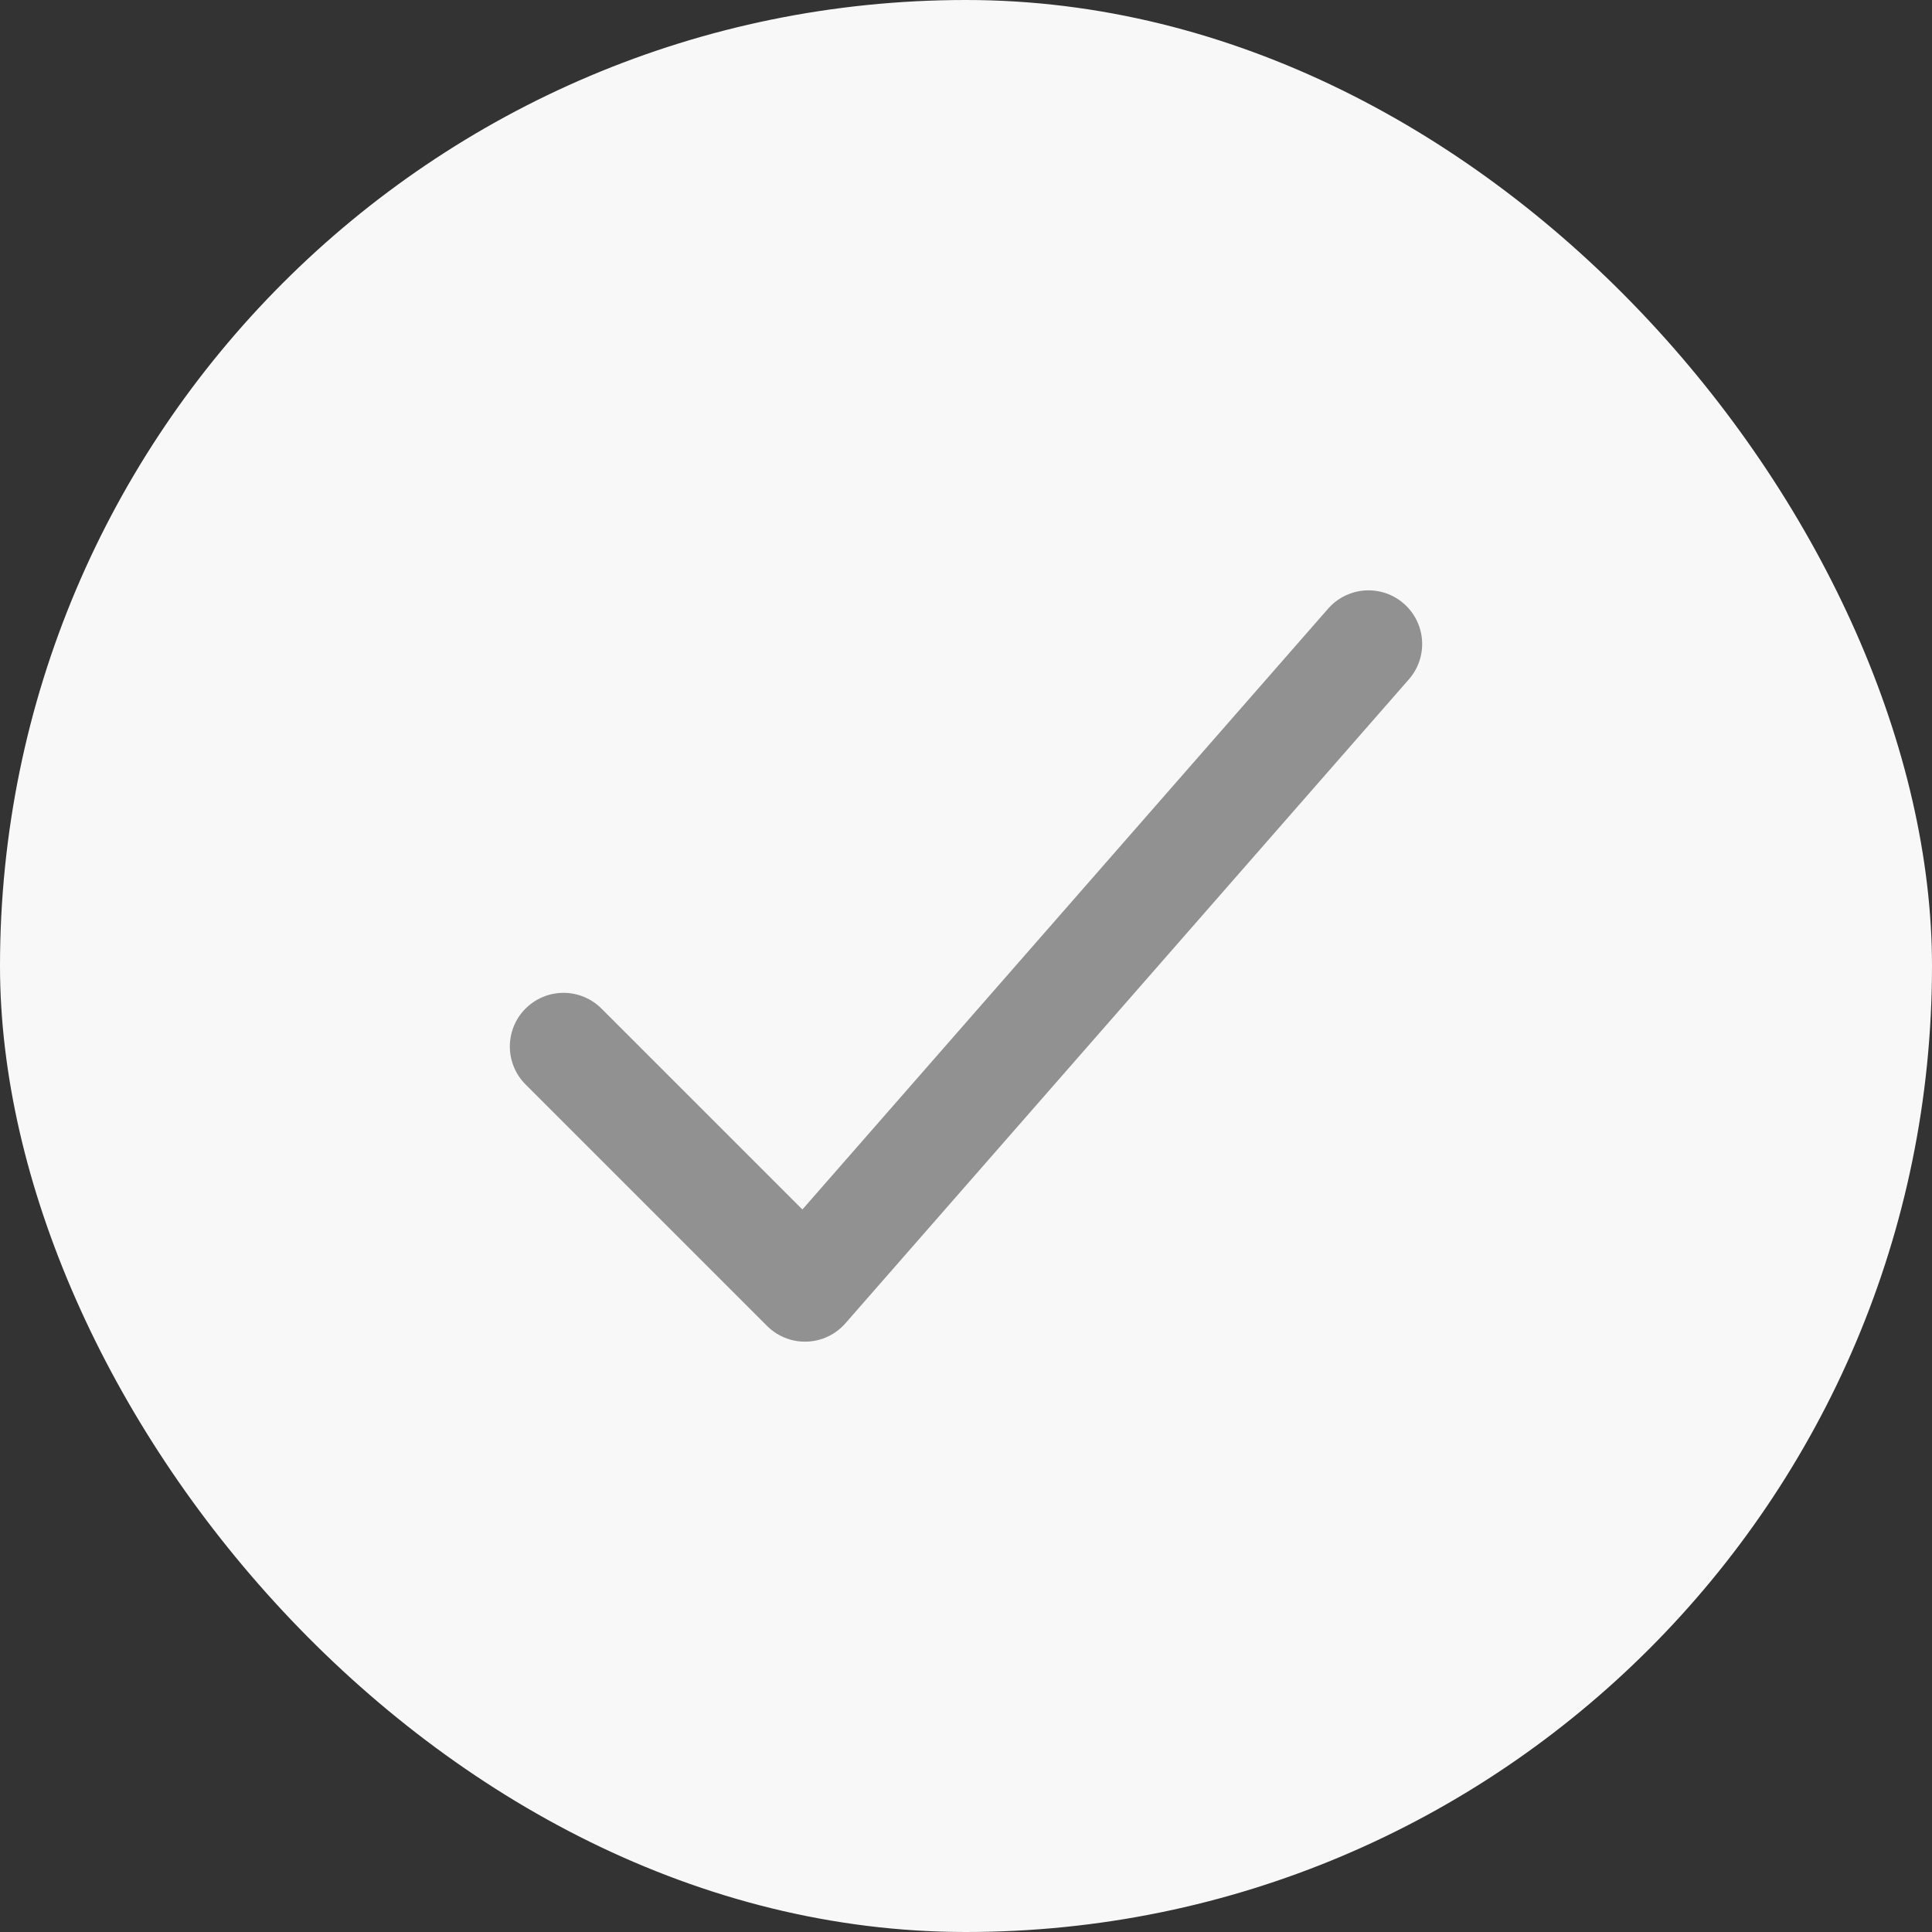 <svg width="36" height="36" viewBox="0 0 36 36" fill="none" xmlns="http://www.w3.org/2000/svg">
<rect x="0" y="0" width="36" height="36" fill="#333333" stroke="none"/>
<rect width="36" height="36" rx="18" fill="#F8F8F8"/>
<path d="M25.5 12L15 24L10.5 19.5" stroke="#919191" stroke-width="2" stroke-linecap="round" stroke-linejoin="round"/>
</svg>
